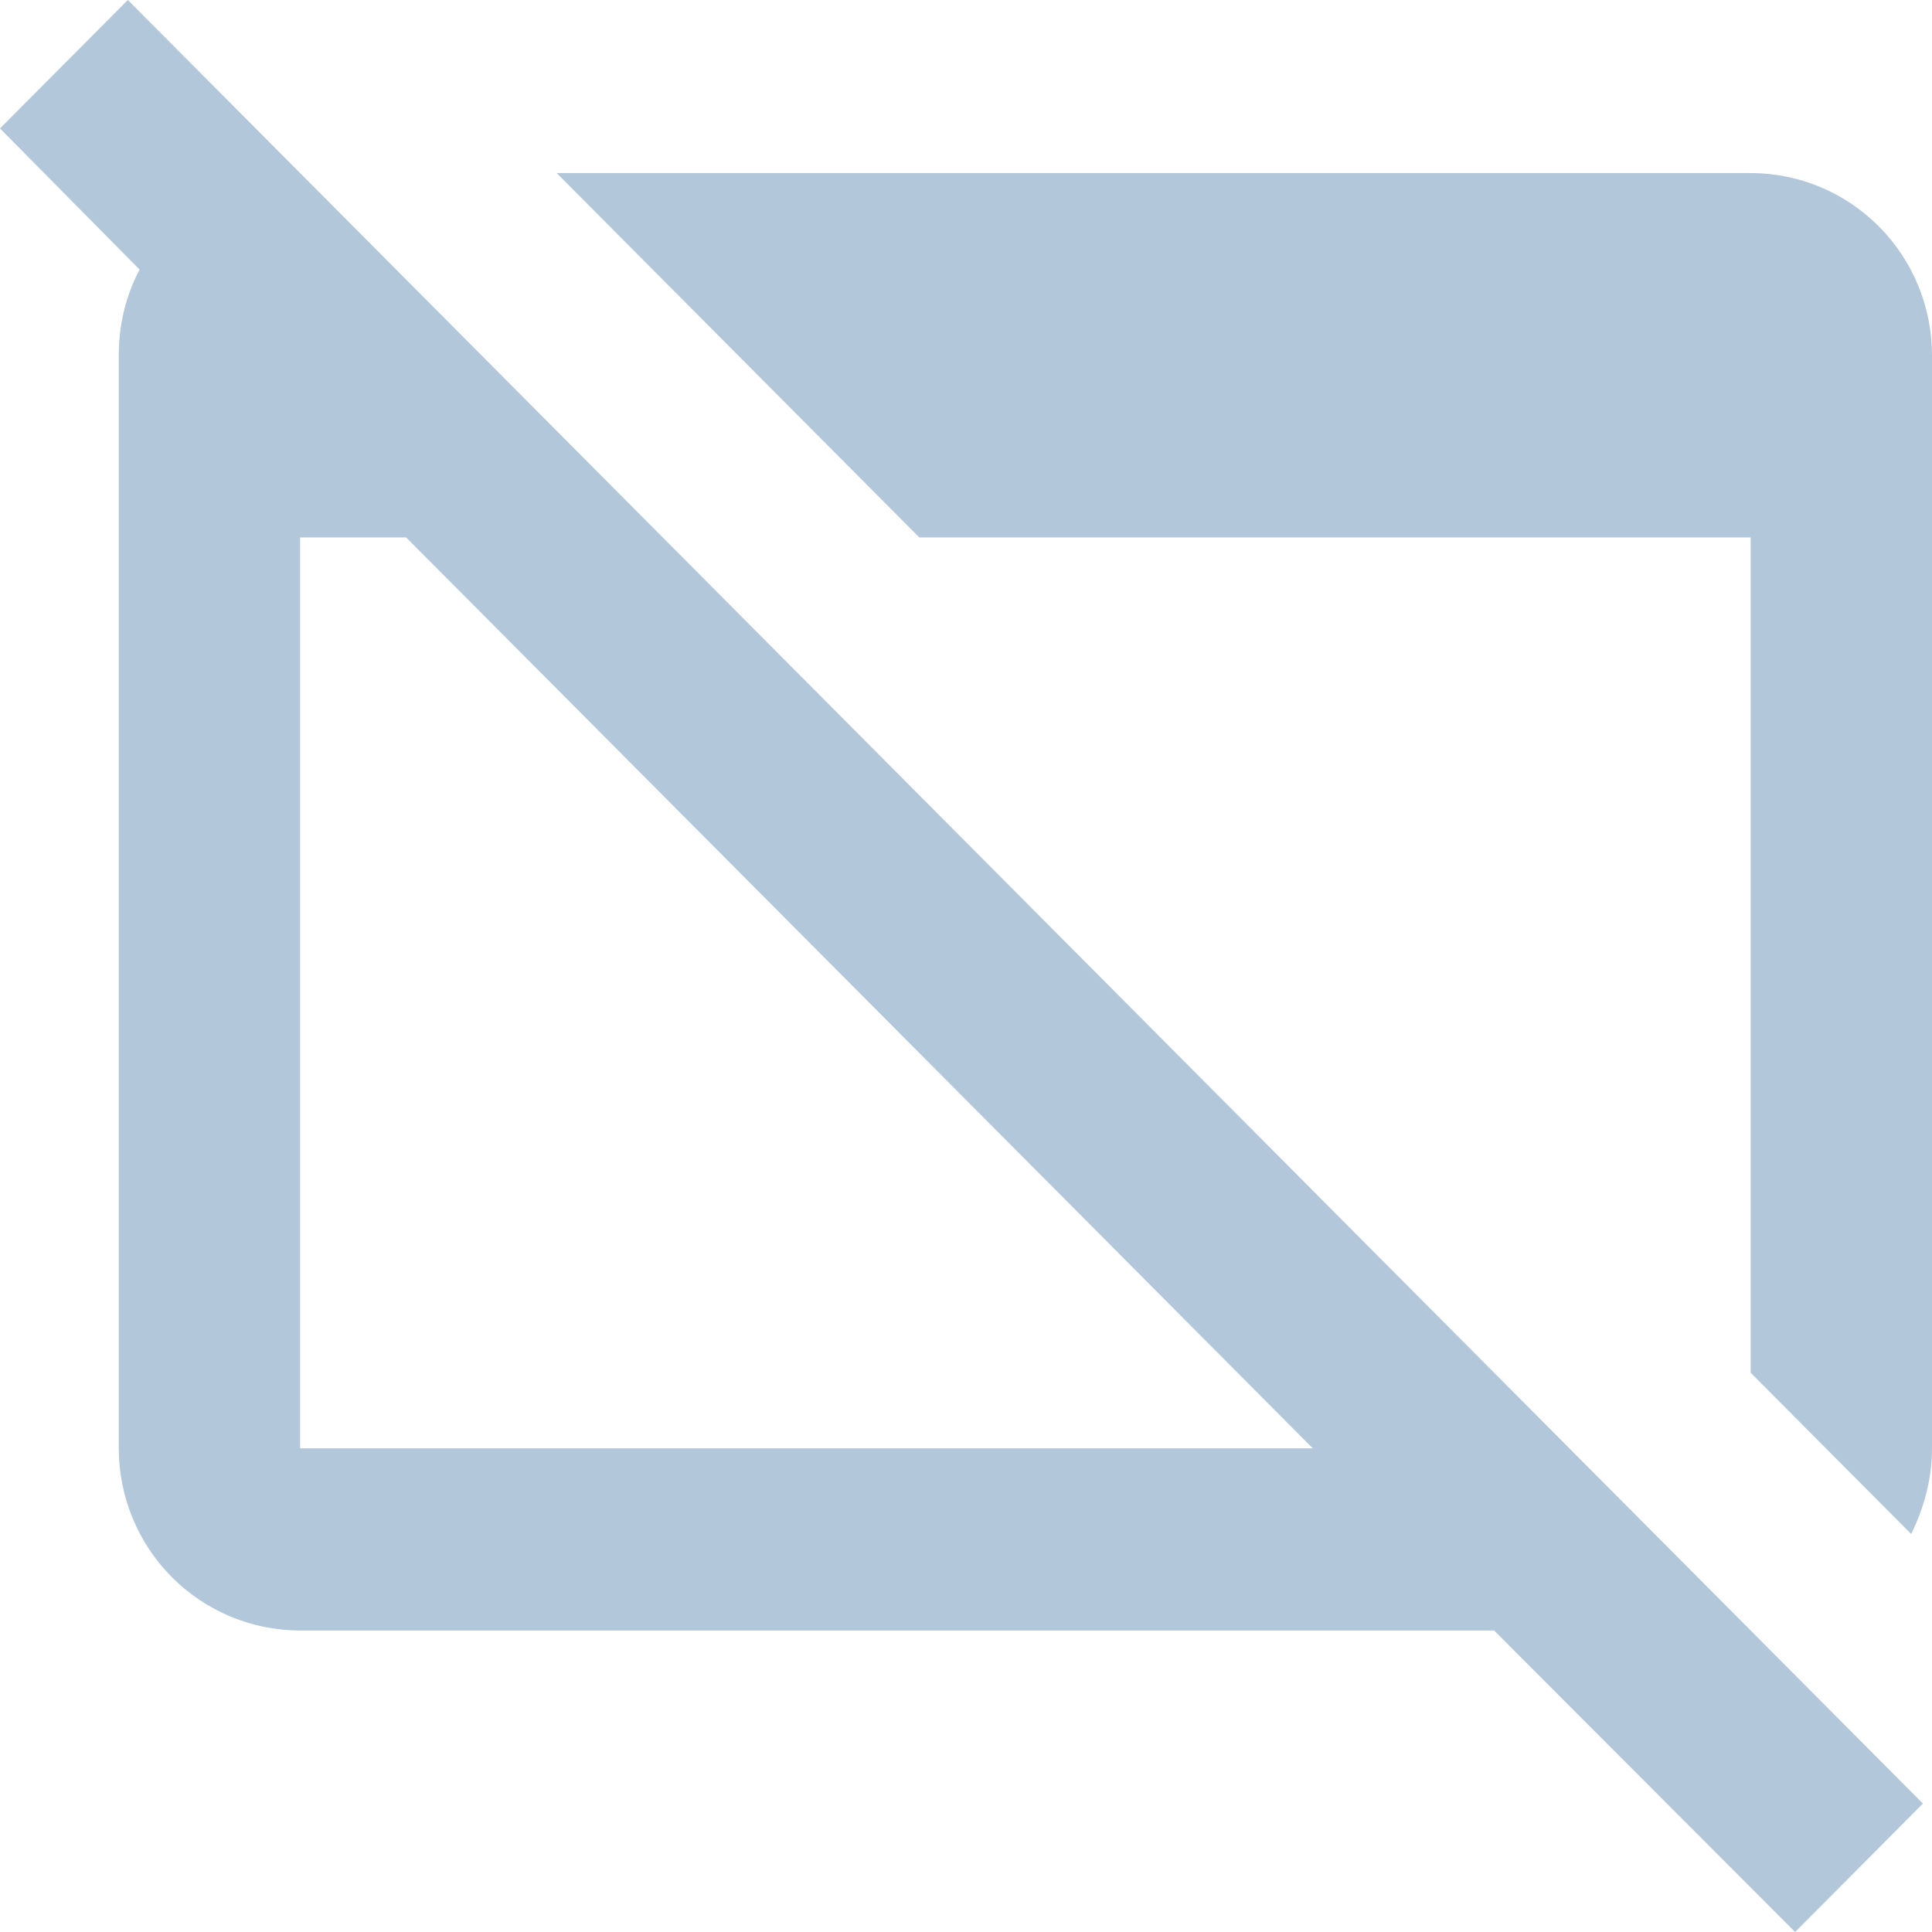 <svg width="40" height="40" viewBox="0 0 40 40" fill="none" xmlns="http://www.w3.org/2000/svg">
<path d="M11.525 3.583H36.246C37.242 3.583 38.196 3.981 38.9 4.688C39.605 5.395 40 6.355 40 7.355V29.986C40 30.627 39.831 31.231 39.568 31.759L36.246 28.421V11.127H19.033L11.525 3.583ZM37.166 40L30.934 33.758H6.213C5.217 33.758 4.263 33.36 3.558 32.653C2.854 31.946 2.459 30.986 2.459 29.986V7.355C2.459 6.714 2.609 6.11 2.891 5.582L0 2.659L2.647 0L39.812 37.341L37.166 40ZM27.18 29.986L8.409 11.127H6.213V29.986H27.18Z" fill="#B3C7DB"/>
</svg>
